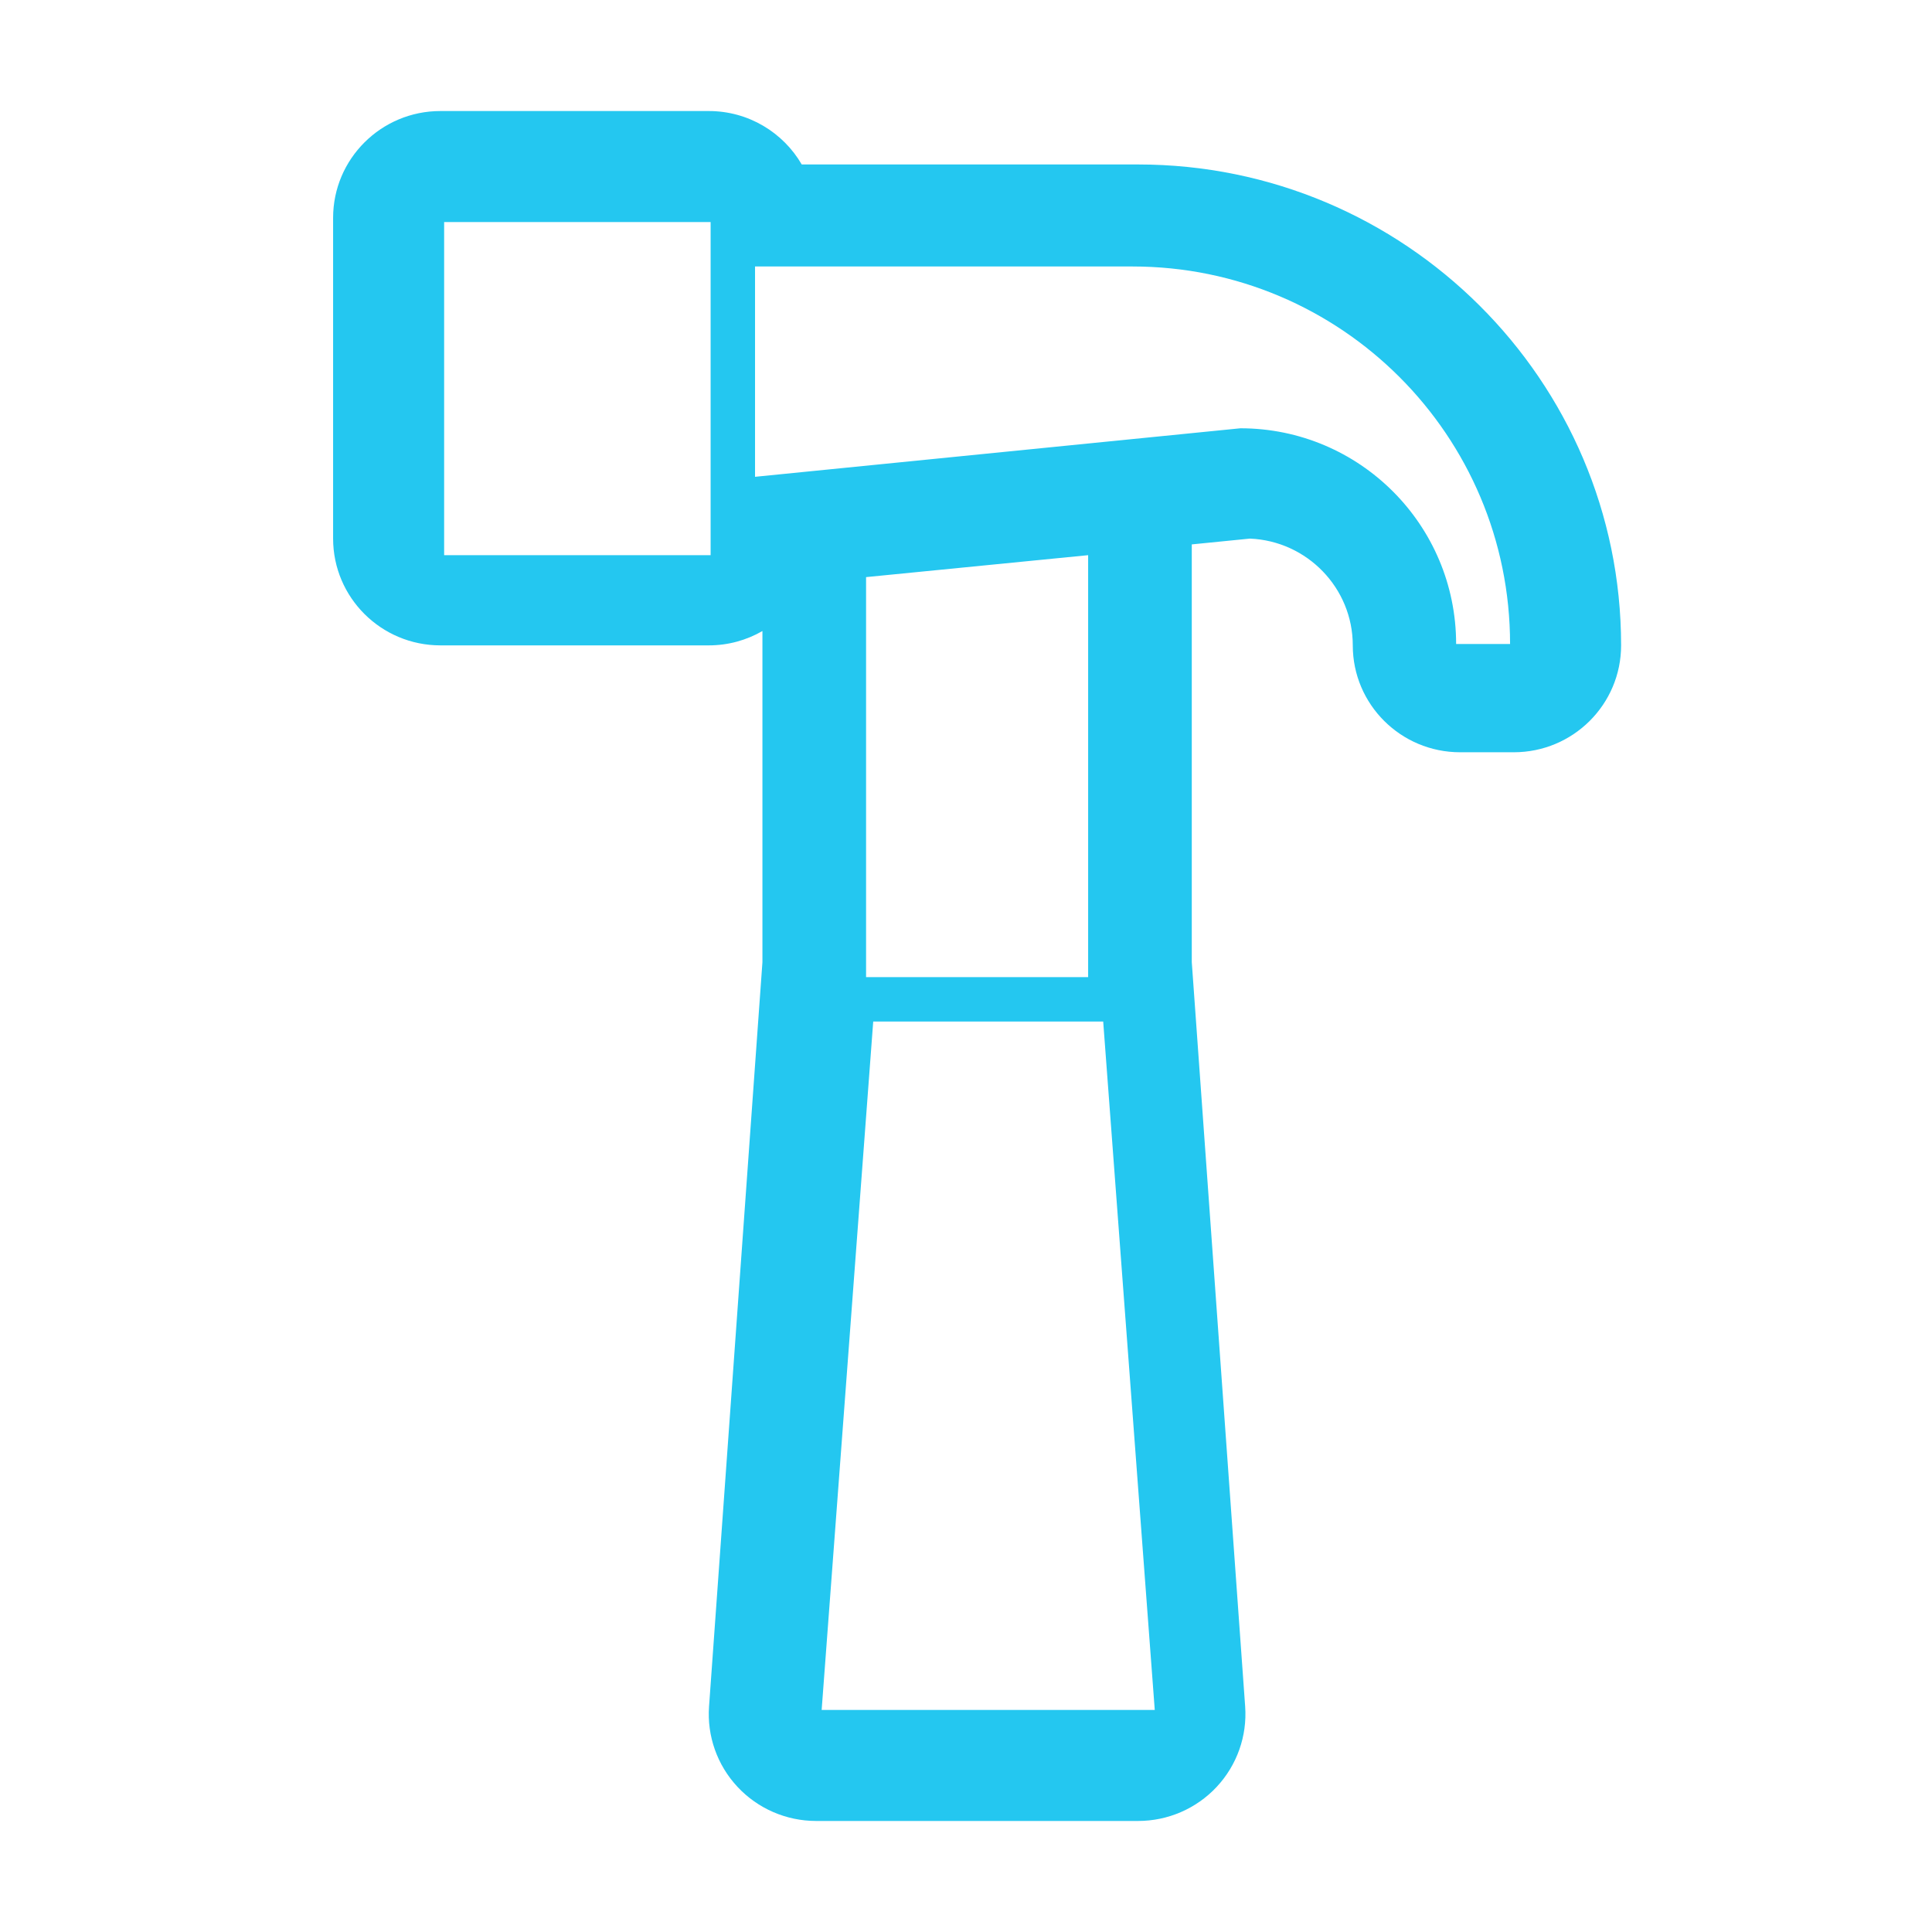 <?xml version="1.0" encoding="UTF-8" standalone="no"?>
<svg width="87px" height="87px" viewBox="0 0 87 87" version="1.1" xmlns="http://www.w3.org/2000/svg" xmlns:xlink="http://www.w3.org/1999/xlink" xmlns:sketch="http://www.bohemiancoding.com/sketch/ns">
    <!-- Generator: Sketch Beta 3.0.4 (8156) - http://www.bohemiancoding.com/sketch -->
    <title>desktop</title>
    <desc>Created with Sketch Beta.</desc>
    <defs></defs>
    <g id="Page-1" stroke="none" stroke-width="1" fill="none" fill-rule="evenodd" sketch:type="MSPage">
        <g id="desktop" sketch:type="MSArtboardGroup" transform="translate(-697, -3235)">
            <g id="02" sketch:type="MSLayerGroup" transform="translate(599, 3201)">
                <rect id="Rectangle-3" stroke="#24C7F0" stroke-width="2" sketch:type="MSShapeGroup" x="0" y="0" width="300" height="398"></rect>
                <path d="M149.25,41.406 L134.103,41.406 C133.268,39.968 131.705,39 129.917,39 L117.833,39 C115.164,39 113,41.155 113,43.812 L113,58.25 C113,60.908 115.164,63.062 117.833,63.062 L129.917,63.062 C130.798,63.062 131.622,62.826 132.333,62.416 L132.333,77.328 L129.929,110.845 C129.833,112.177 130.298,113.489 131.213,114.467 C132.127,115.445 133.408,116 134.75,116 L149.25,116 C150.592,116 151.873,115.445 152.787,114.467 C153.701,113.489 154.166,112.177 154.071,110.845 L151.667,77.328 L151.667,58.515 L154.283,58.254 C156.856,58.359 158.917,60.476 158.917,63.062 C158.917,65.72 161.081,67.875 163.75,67.875 L166.167,67.875 C168.836,67.875 171,65.72 171,63.062 C171,51.121 161.242,41.406 149.25,41.406 L149.25,41.406 Z M118,59 L118,44 L130,44 L130,59 L118,59 L118,59 Z M135,111 L137.322,80 L147.678,80 L150,111 L135,111 L135,111 Z M147,78 L137,78 L137,59.988 L147,59 L147,78 L147,78 Z M163.571,63 C163.571,57.635 159.222,53.286 153.857,53.286 L132,55.471 L132,46 L149,46 C158.389,46 166,53.611 166,63 L163.571,63 L163.571,63 Z" id="Shape" fill="#24C7F0" sketch:type="MSShapeGroup"></path>
            </g>
        </g>
    </g>
</svg>
